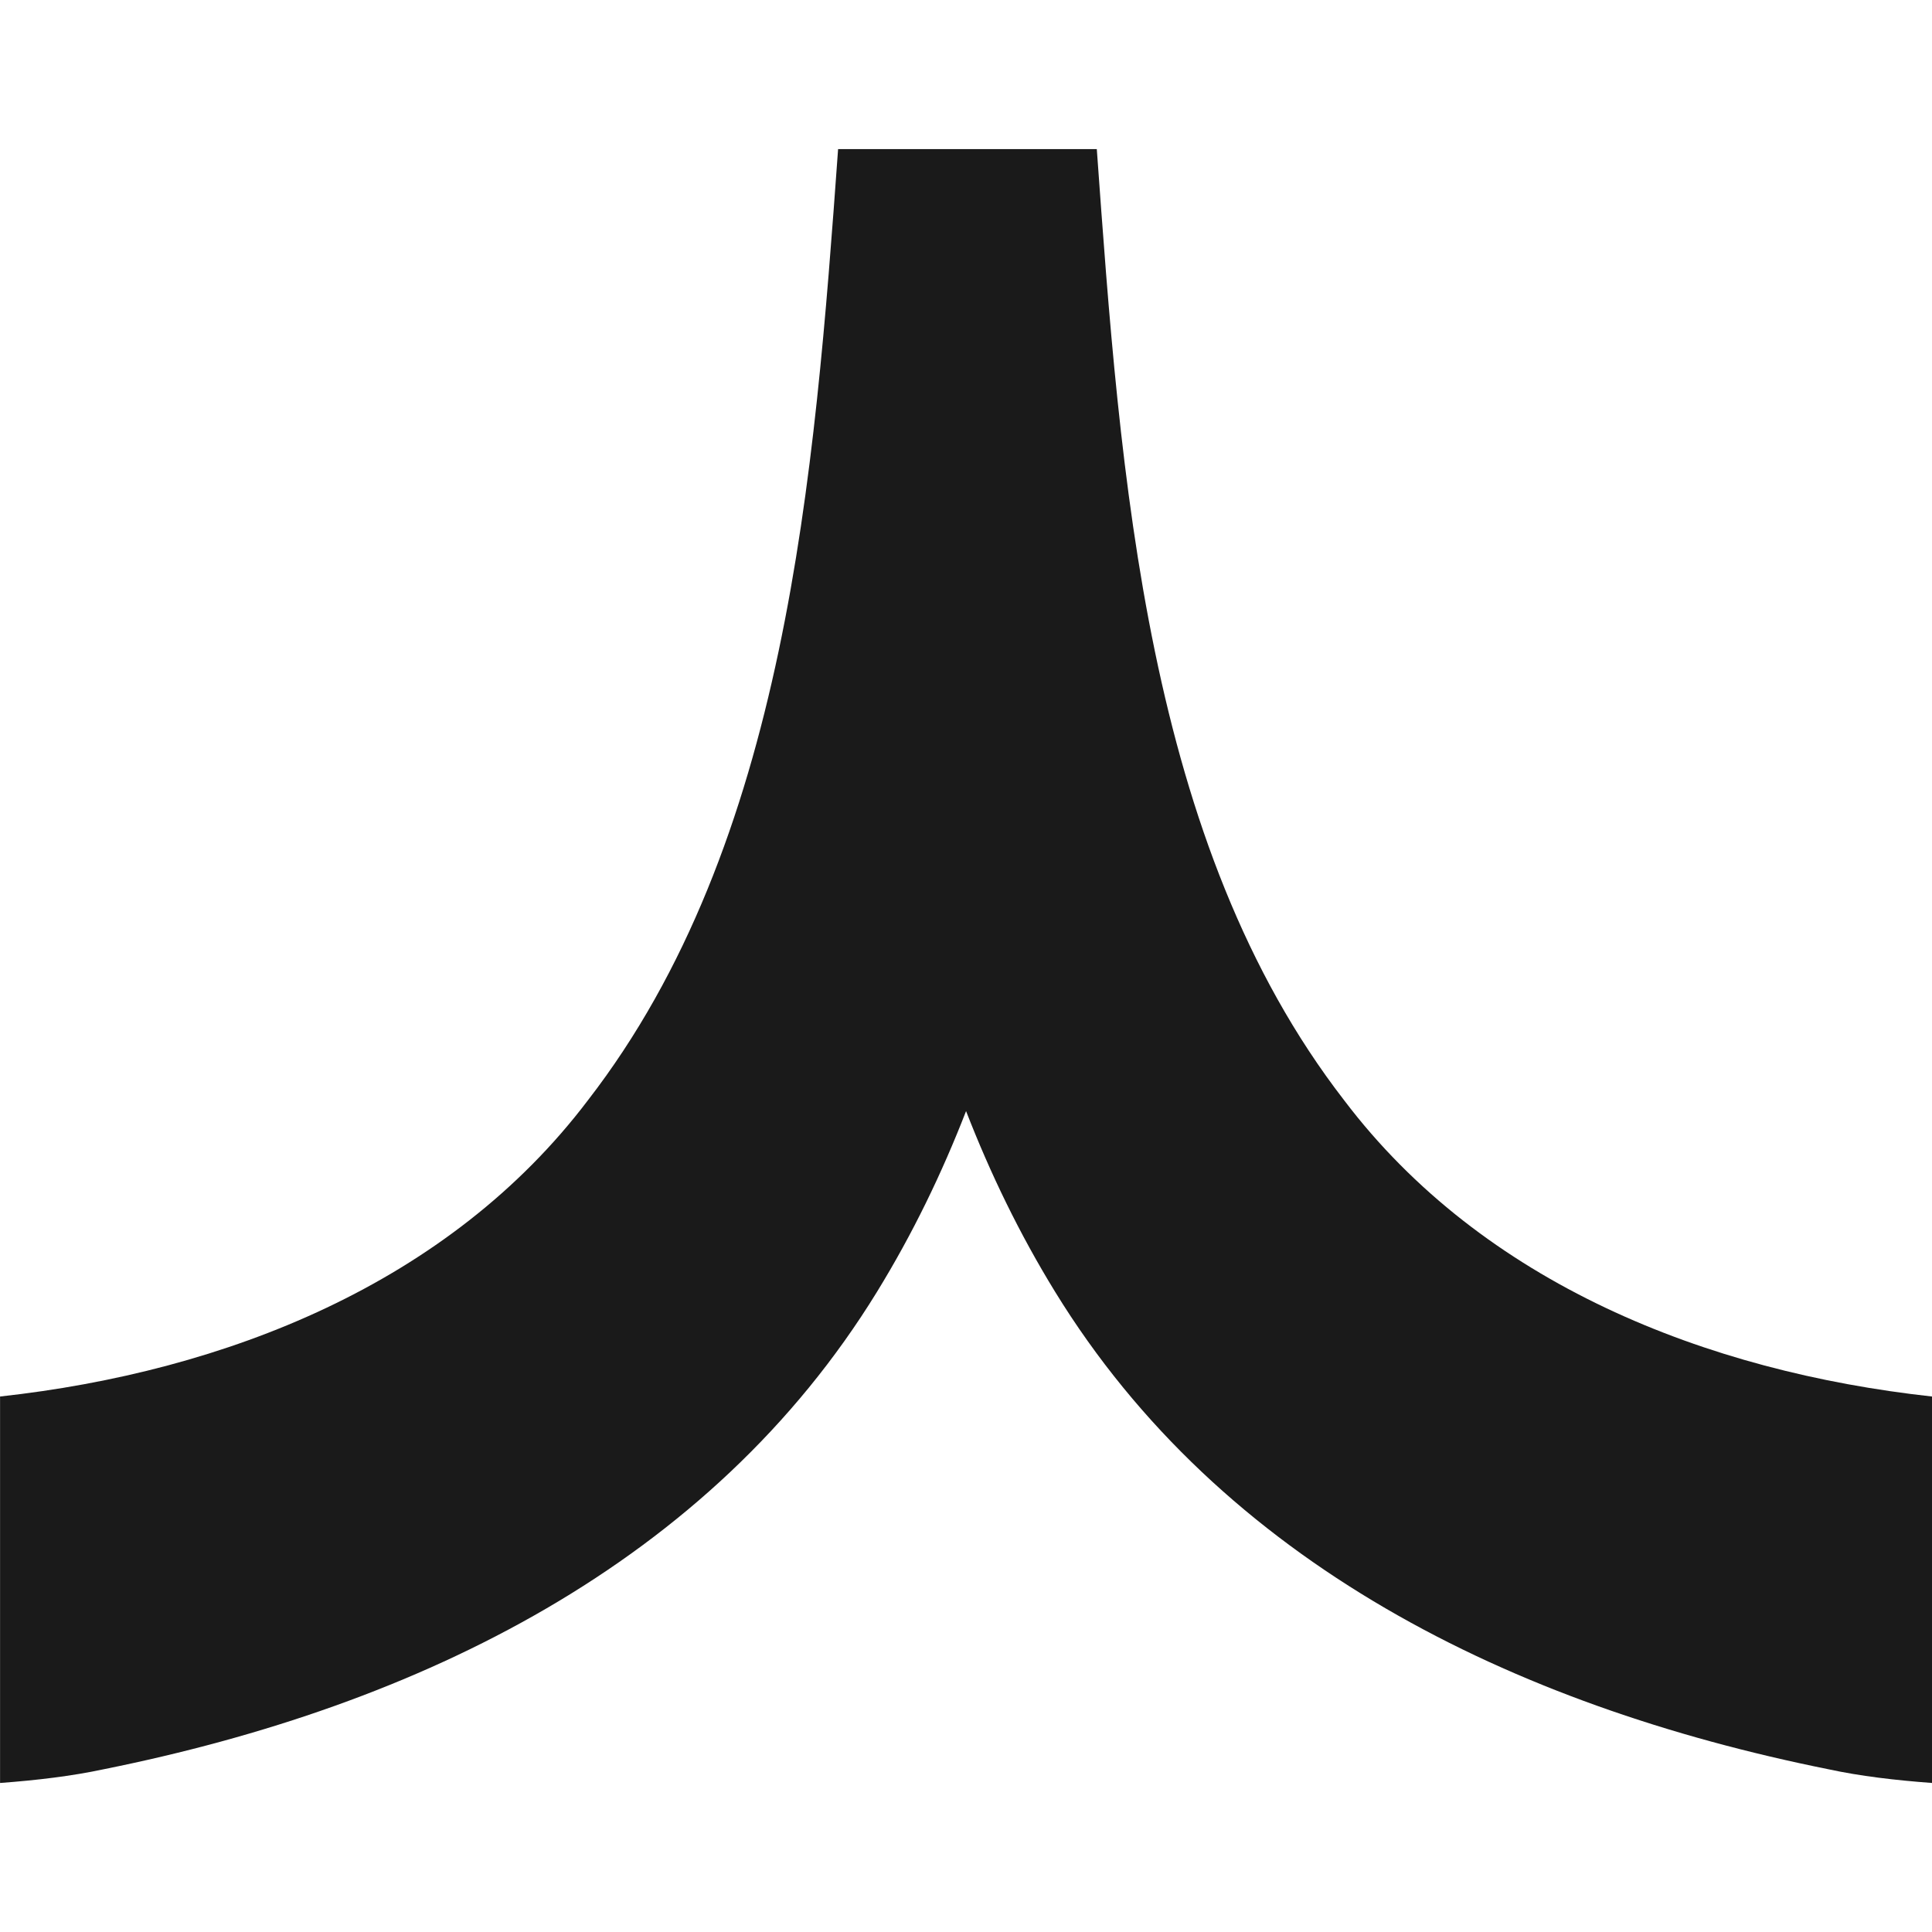 <?xml version="1.0" encoding="UTF-8"?>
<svg id="Layer_1" data-name="Layer 1" xmlns="http://www.w3.org/2000/svg" viewBox="0 0 300 300">
  <defs>
    <style>
      .cls-1 {
        fill: #1a1a1a;
      }
    </style>
  </defs>
  <path class="cls-1" d="M300,216.85c-35.04-3.85-69.76-17.57-91.29-46.01-30.81-39.82-34.73-96.8-38.4-147.69,0,0-2.52,0-6.19,0h0s-1.86,0-4.7,0c-4.76,0-12.29,0-18.53,0h-5c-3.43,0-5.75,0-5.75,0-3.67,50.89-8.03,107.87-38.84,147.69-21.53,28.44-56.26,42.16-91.29,46.01v60.01c5.67-.42,11.15-1.07,16.09-2.13,49.15-9.89,94.22-32.03,120.09-74.15,5.53-9,10.07-18.39,13.82-28.05,3.75,9.66,8.29,19.05,13.82,28.05,25.87,42.12,70.94,64.26,120.09,74.15,4.94,1.07,10.42,1.71,16.09,2.13v-60.01Z"/>
</svg>